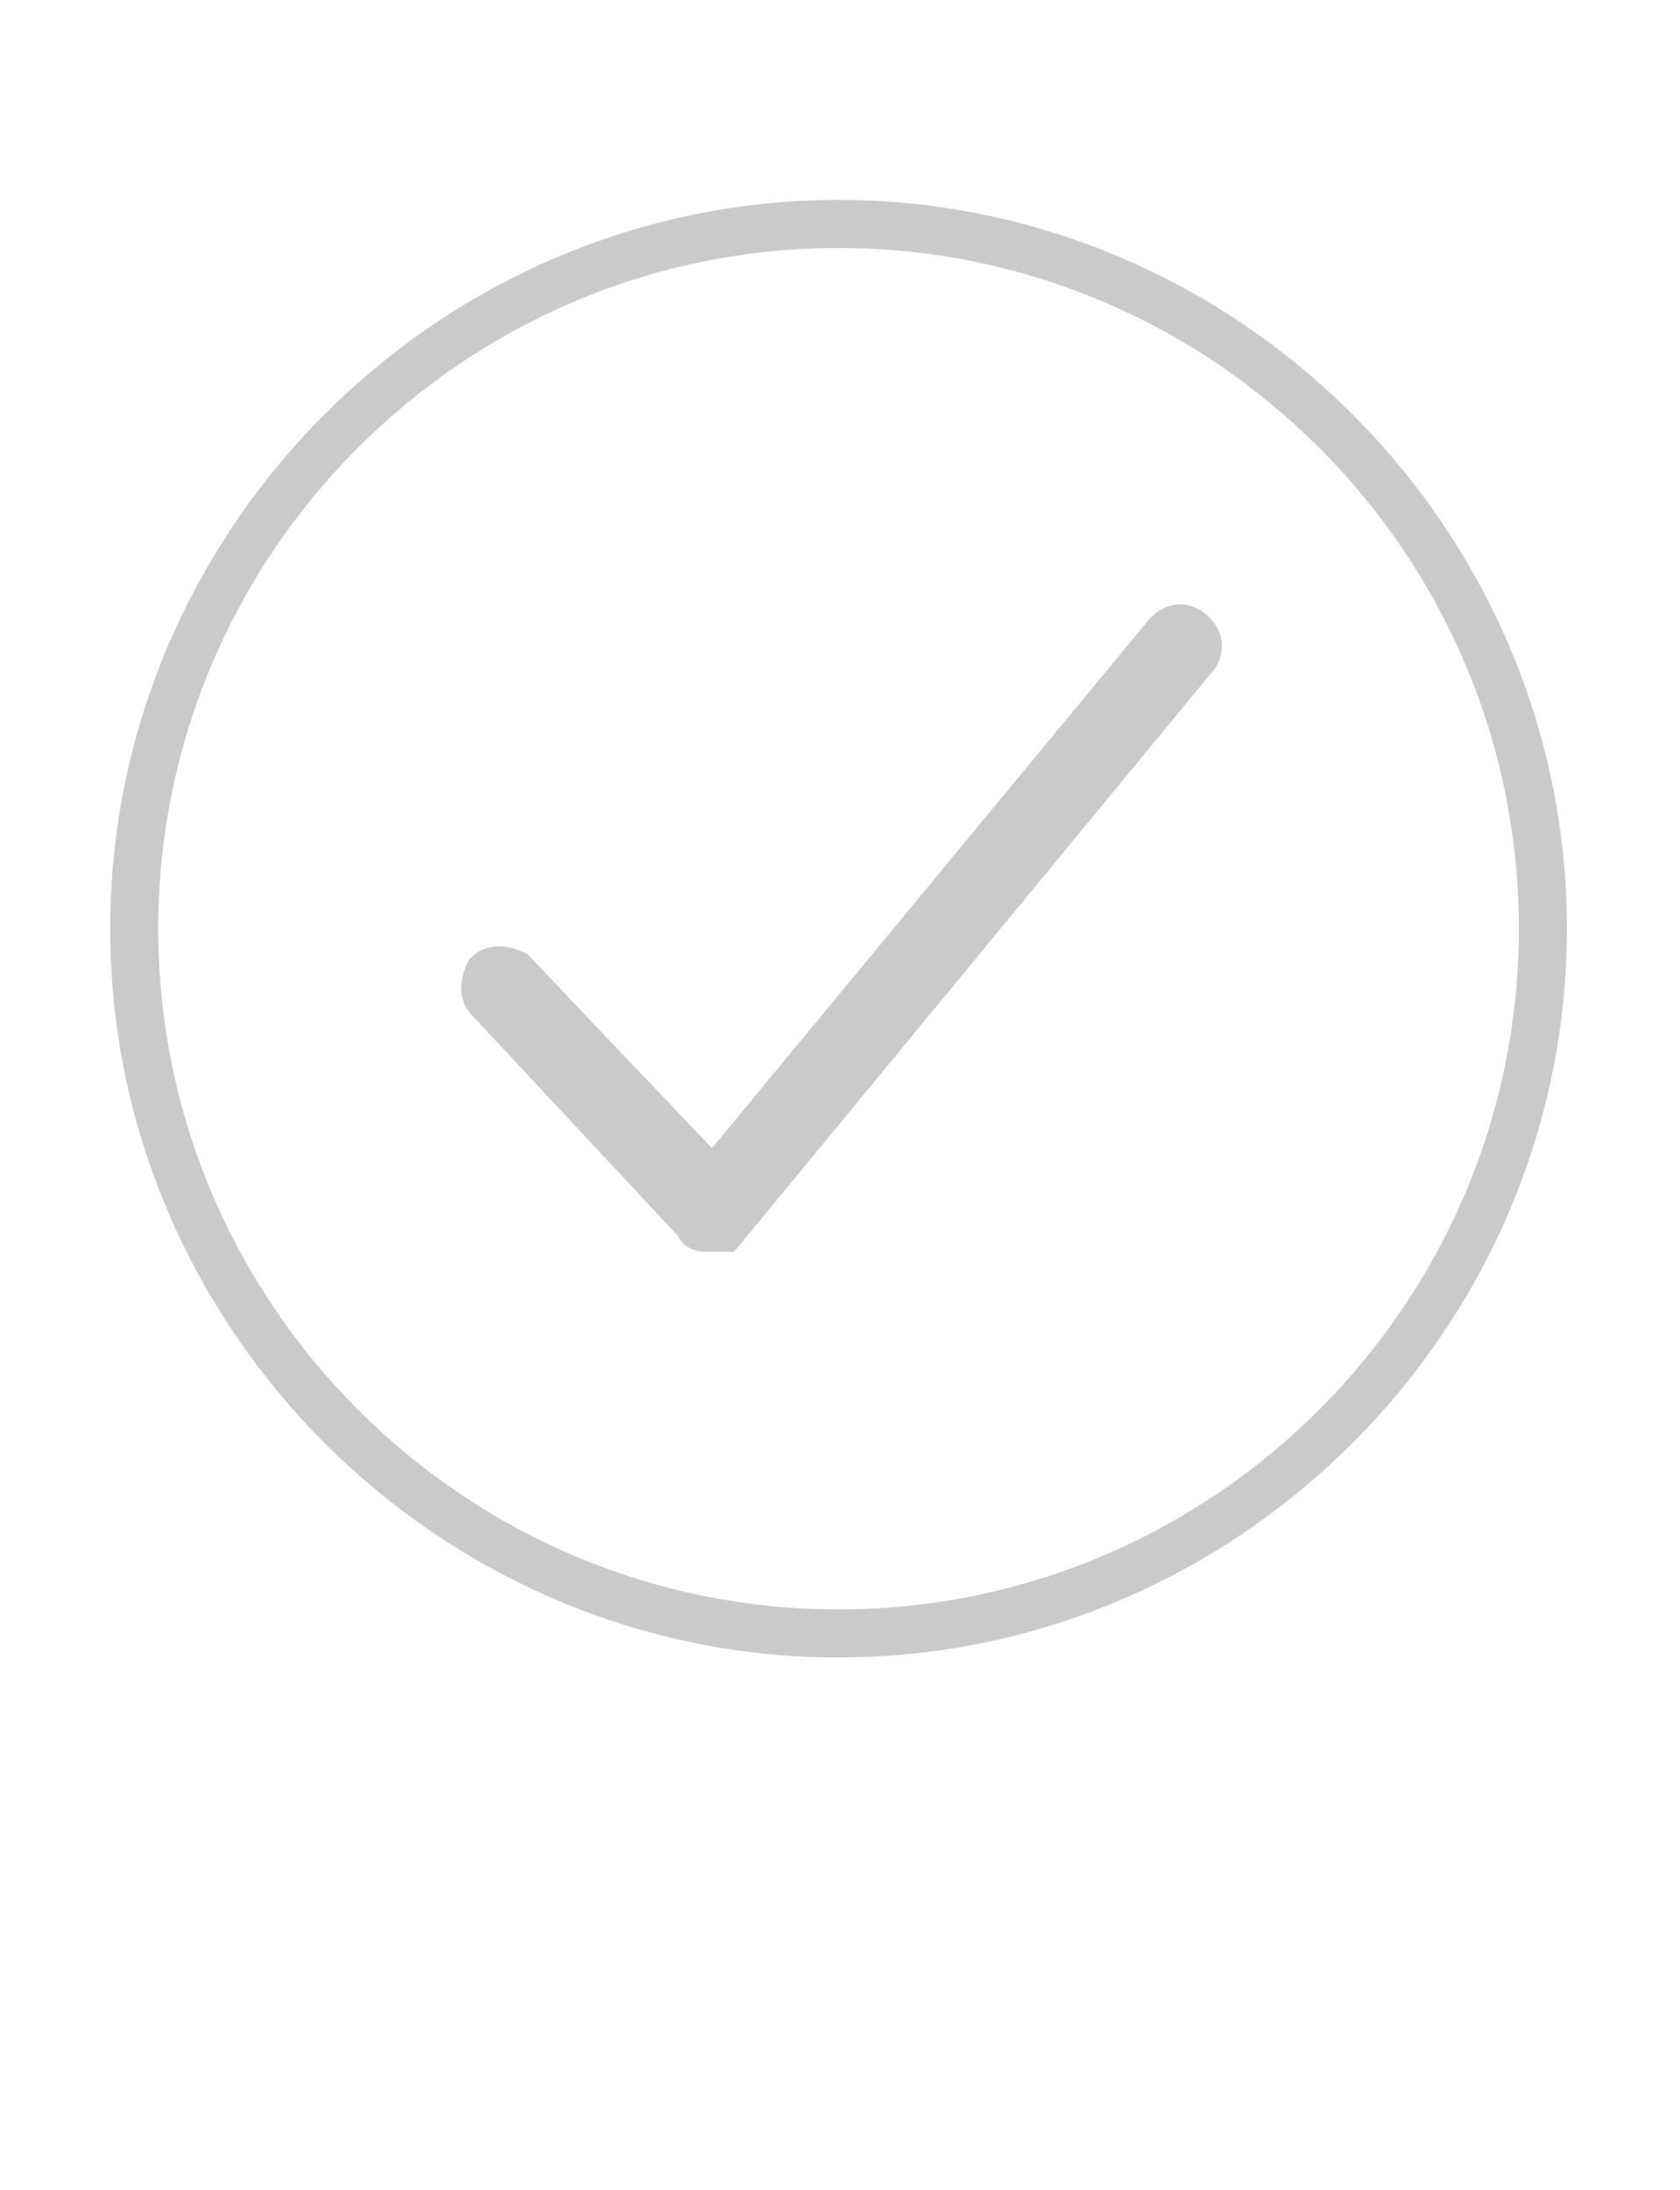 <?xml version="1.0" encoding="utf-8"?>
<!-- Generator: Adobe Illustrator 18.0.0, SVG Export Plug-In . SVG Version: 6.00 Build 0)  -->
<!DOCTYPE svg PUBLIC "-//W3C//DTD SVG 1.1//EN" "http://www.w3.org/Graphics/SVG/1.1/DTD/svg11.dtd">
<svg version="1.1" id="Calque_1" xmlns="http://www.w3.org/2000/svg" xmlns:xlink="http://www.w3.org/1999/xlink" x="0px" y="0px"
	 viewBox="401.8 0 465 605.8" enable-background="new 401.8 0 465 605.8" xml:space="preserve">
<g>
	<g>
		<path fill="#CACACA" stroke="#CACACA" stroke-width="5" stroke-miterlimit="10" d="M633.9,456c-109.2,0-199.1-89.9-199.1-199.1
			S524.7,57.8,633.9,57.8S833,147.7,833,256.9S743.1,456,633.9,456L633.9,456z M633.9,66.1c-105.1,0-190.8,85.7-190.8,190.8
			s85.7,190.8,190.8,190.8S824.7,362,824.7,256.9S739,66.1,633.9,66.1L633.9,66.1z"/>
	</g>
</g>
<g>
	<path fill="#CACACA" stroke="#CACACA" stroke-width="13" stroke-miterlimit="10" d="M597.9,339.8c-1.4,0-2.8,0-2.8-1.4l-58.1-62.2
		c-1.4-1.4-1.4-4.1,0-6.9c1.4-1.4,4.1-1.4,6.9,0l55.3,58.1l125.8-152.1c1.4-1.4,4.1-2.8,6.9,0c1.4,1.4,2.8,4.1,0,6.9l-130,157.6
		C600.7,339.8,599.3,339.8,597.9,339.8L597.9,339.8L597.9,339.8z"/>
</g>
</svg>
